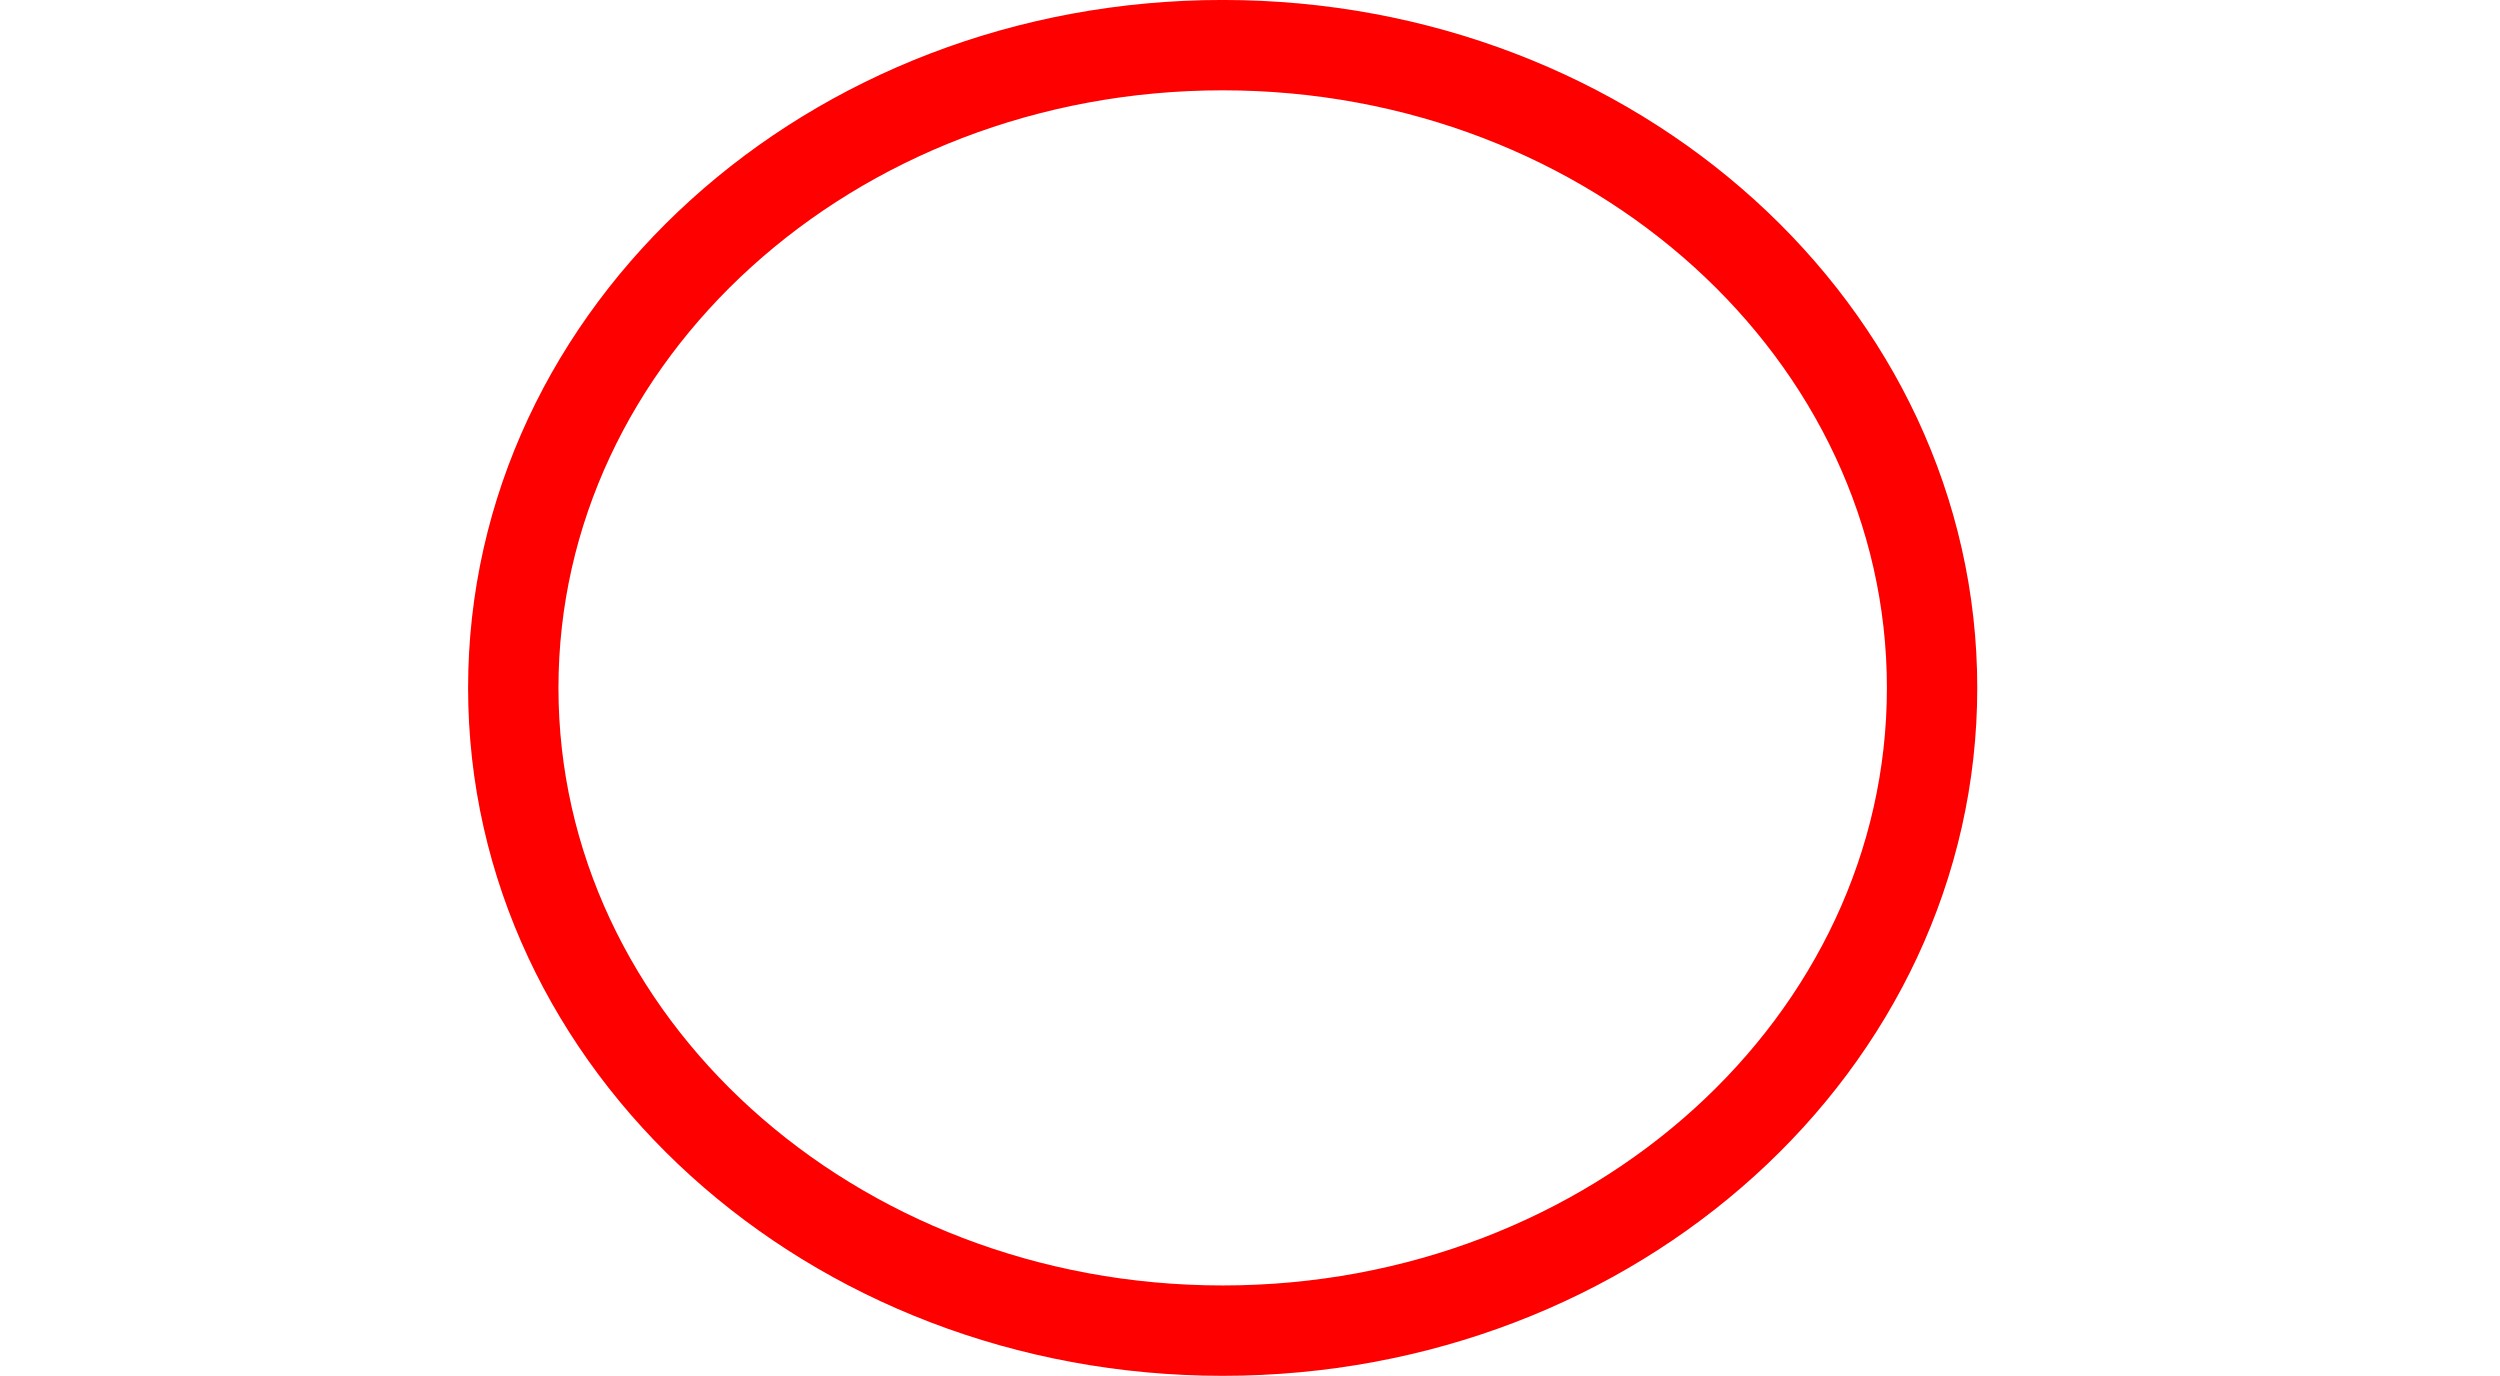 <svg version="1.1" xmlns="http://www.w3.org/2000/svg" xmlns:xlink="http://www.w3.org/1999/xlink" width="83" height="45.677" viewBox="0,0,83,45.677"><g transform="translate(-209.773,-212.364)"><g data-paper-data="{&quot;isPaintingLayer&quot;:true}" fill="none" fill-rule="nonzero" stroke-linecap="butt" stroke-linejoin="miter" stroke-miterlimit="10" stroke-dasharray="" stroke-dashoffset="0" style="mix-blend-mode: normal"><path d="M209.773,256.129v-38h83v38z" stroke="none" stroke-width="0"/><path d="M273.918,235.202c0,11.785 -10.544,21.339 -23.552,21.339c-13.007,0 -23.552,-9.554 -23.552,-21.339c0,-11.785 10.544,-21.339 23.552,-21.339c13.007,0 23.552,9.554 23.552,21.339z" stroke="#ff0000" stroke-width="3"/></g></g></svg>